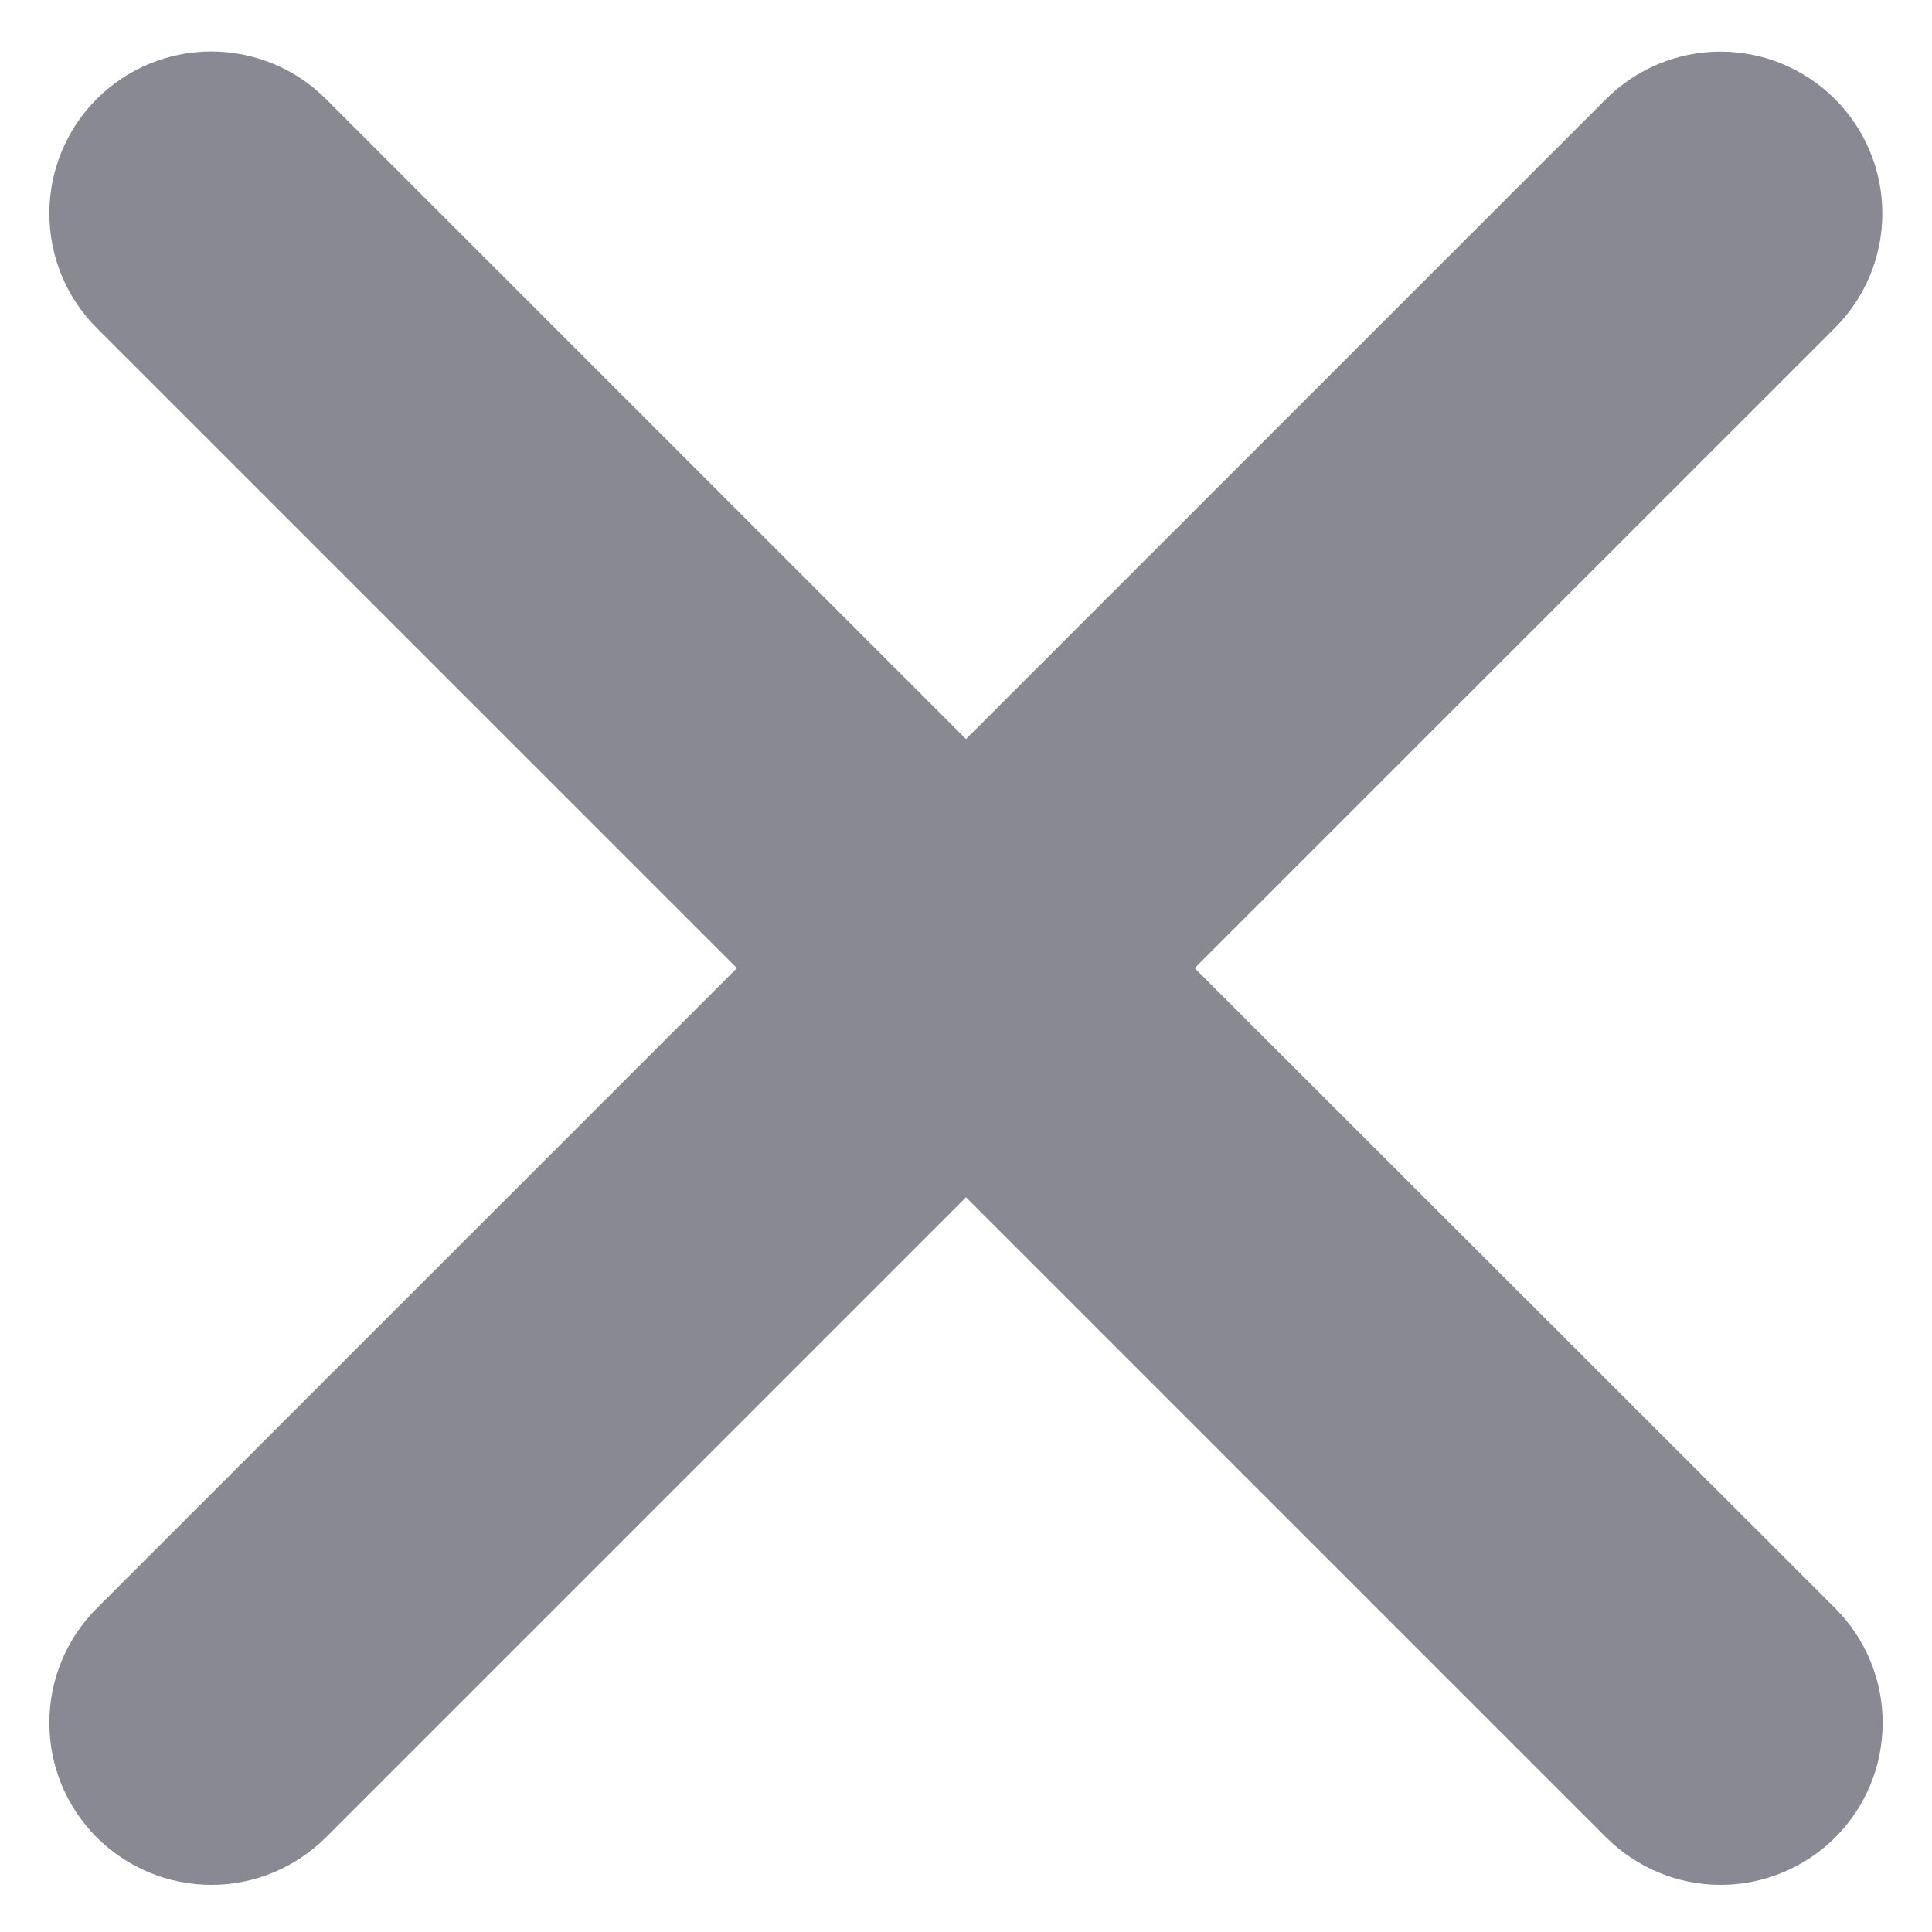 <svg width="28" height="28" viewBox="0 0 28 28" fill="none" xmlns="http://www.w3.org/2000/svg">
<path d="M17.314 14.031L26.592 4.754C27.032 4.315 27.28 3.718 27.28 3.096C27.281 2.474 27.034 1.877 26.595 1.437C26.155 0.996 25.559 0.749 24.937 0.748C24.314 0.748 23.718 0.994 23.277 1.434L14 10.711L4.723 1.434C4.282 0.993 3.685 0.746 3.062 0.746C2.44 0.746 1.843 0.993 1.402 1.434C0.962 1.874 0.715 2.471 0.715 3.094C0.715 3.717 0.962 4.314 1.402 4.754L10.68 14.031L1.402 23.309C0.962 23.749 0.715 24.346 0.715 24.969C0.715 25.592 0.962 26.189 1.402 26.629C1.843 27.069 2.44 27.317 3.062 27.317C3.685 27.317 4.282 27.069 4.723 26.629L14 17.352L23.277 26.629C23.718 27.069 24.315 27.317 24.937 27.317C25.56 27.317 26.157 27.069 26.598 26.629C27.038 26.189 27.285 25.592 27.285 24.969C27.285 24.346 27.038 23.749 26.598 23.309L17.314 14.031Z" fill="#888992"/>
</svg>
